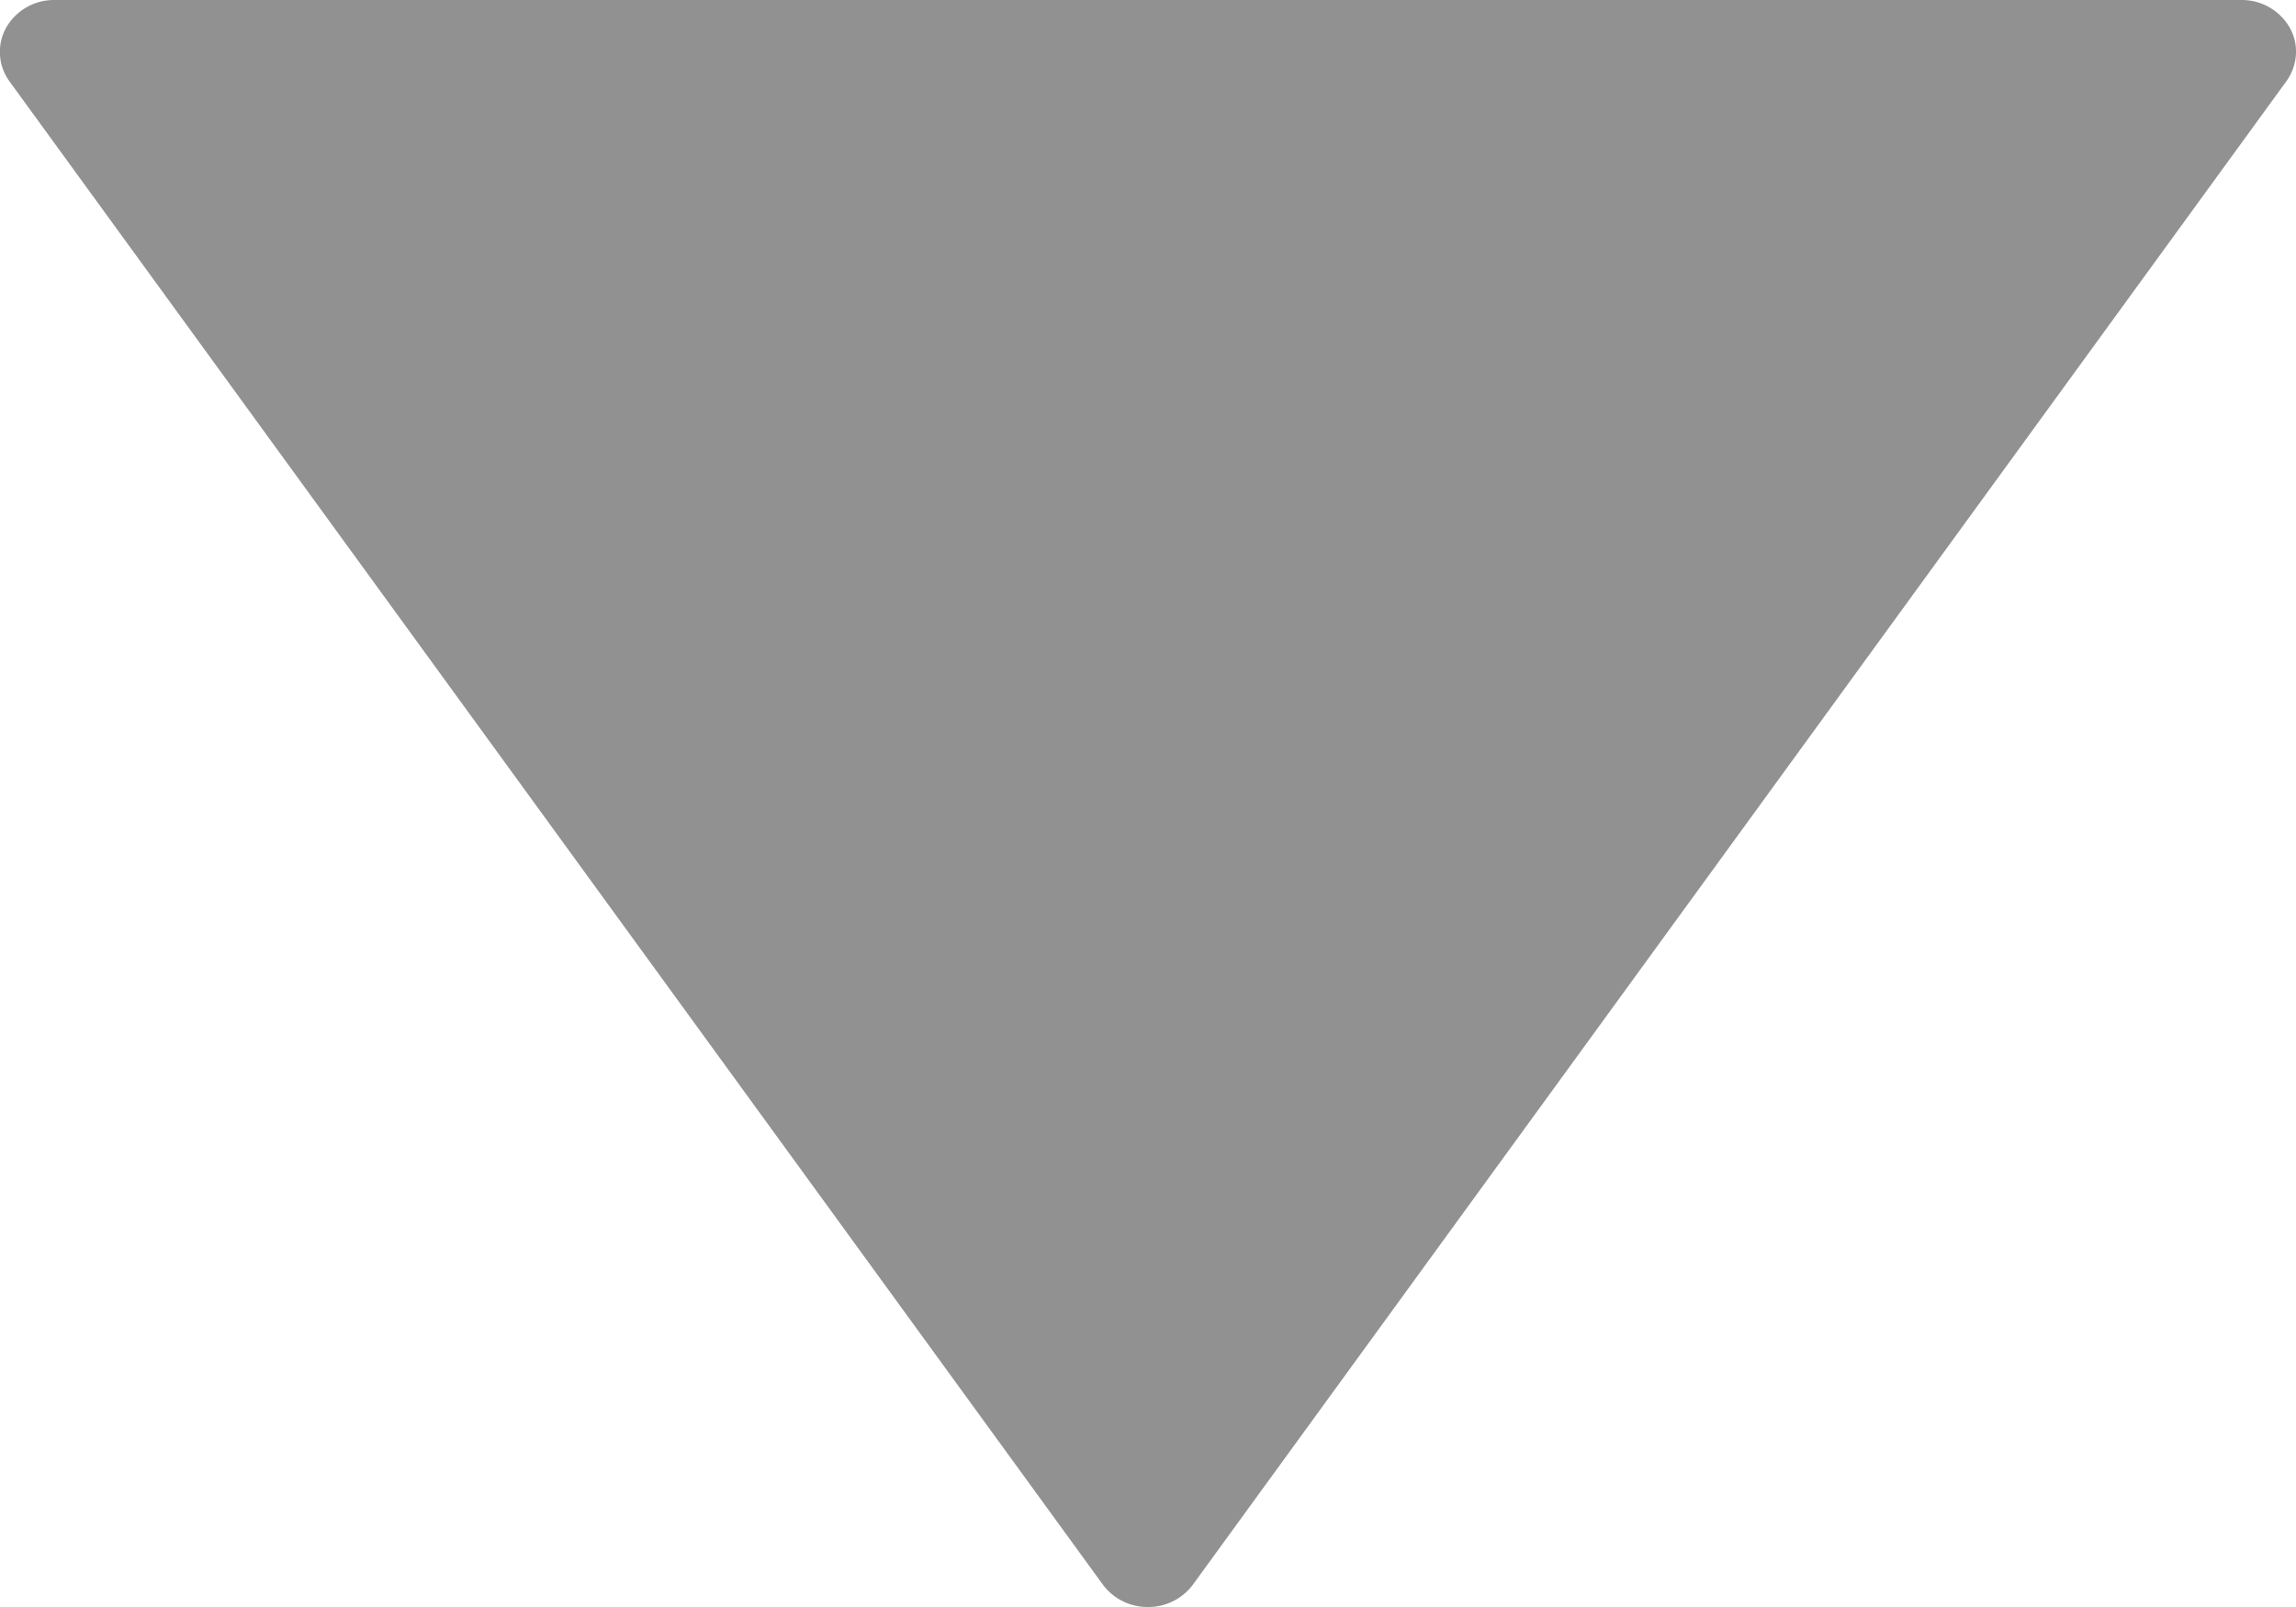 <svg width="10" height="7" fill="none" xmlns="http://www.w3.org/2000/svg"><path opacity=".5" d="M5.196 6.902L9.958.354c.05-.07.056-.16.015-.233A.24.24 0 009.763 0H.237a.24.24 0 00-.21.12.218.218 0 00.014.234l4.762 6.548A.242.242 0 005 7a.242.242 0 00.196-.098z" fill="#252525"/></svg>
